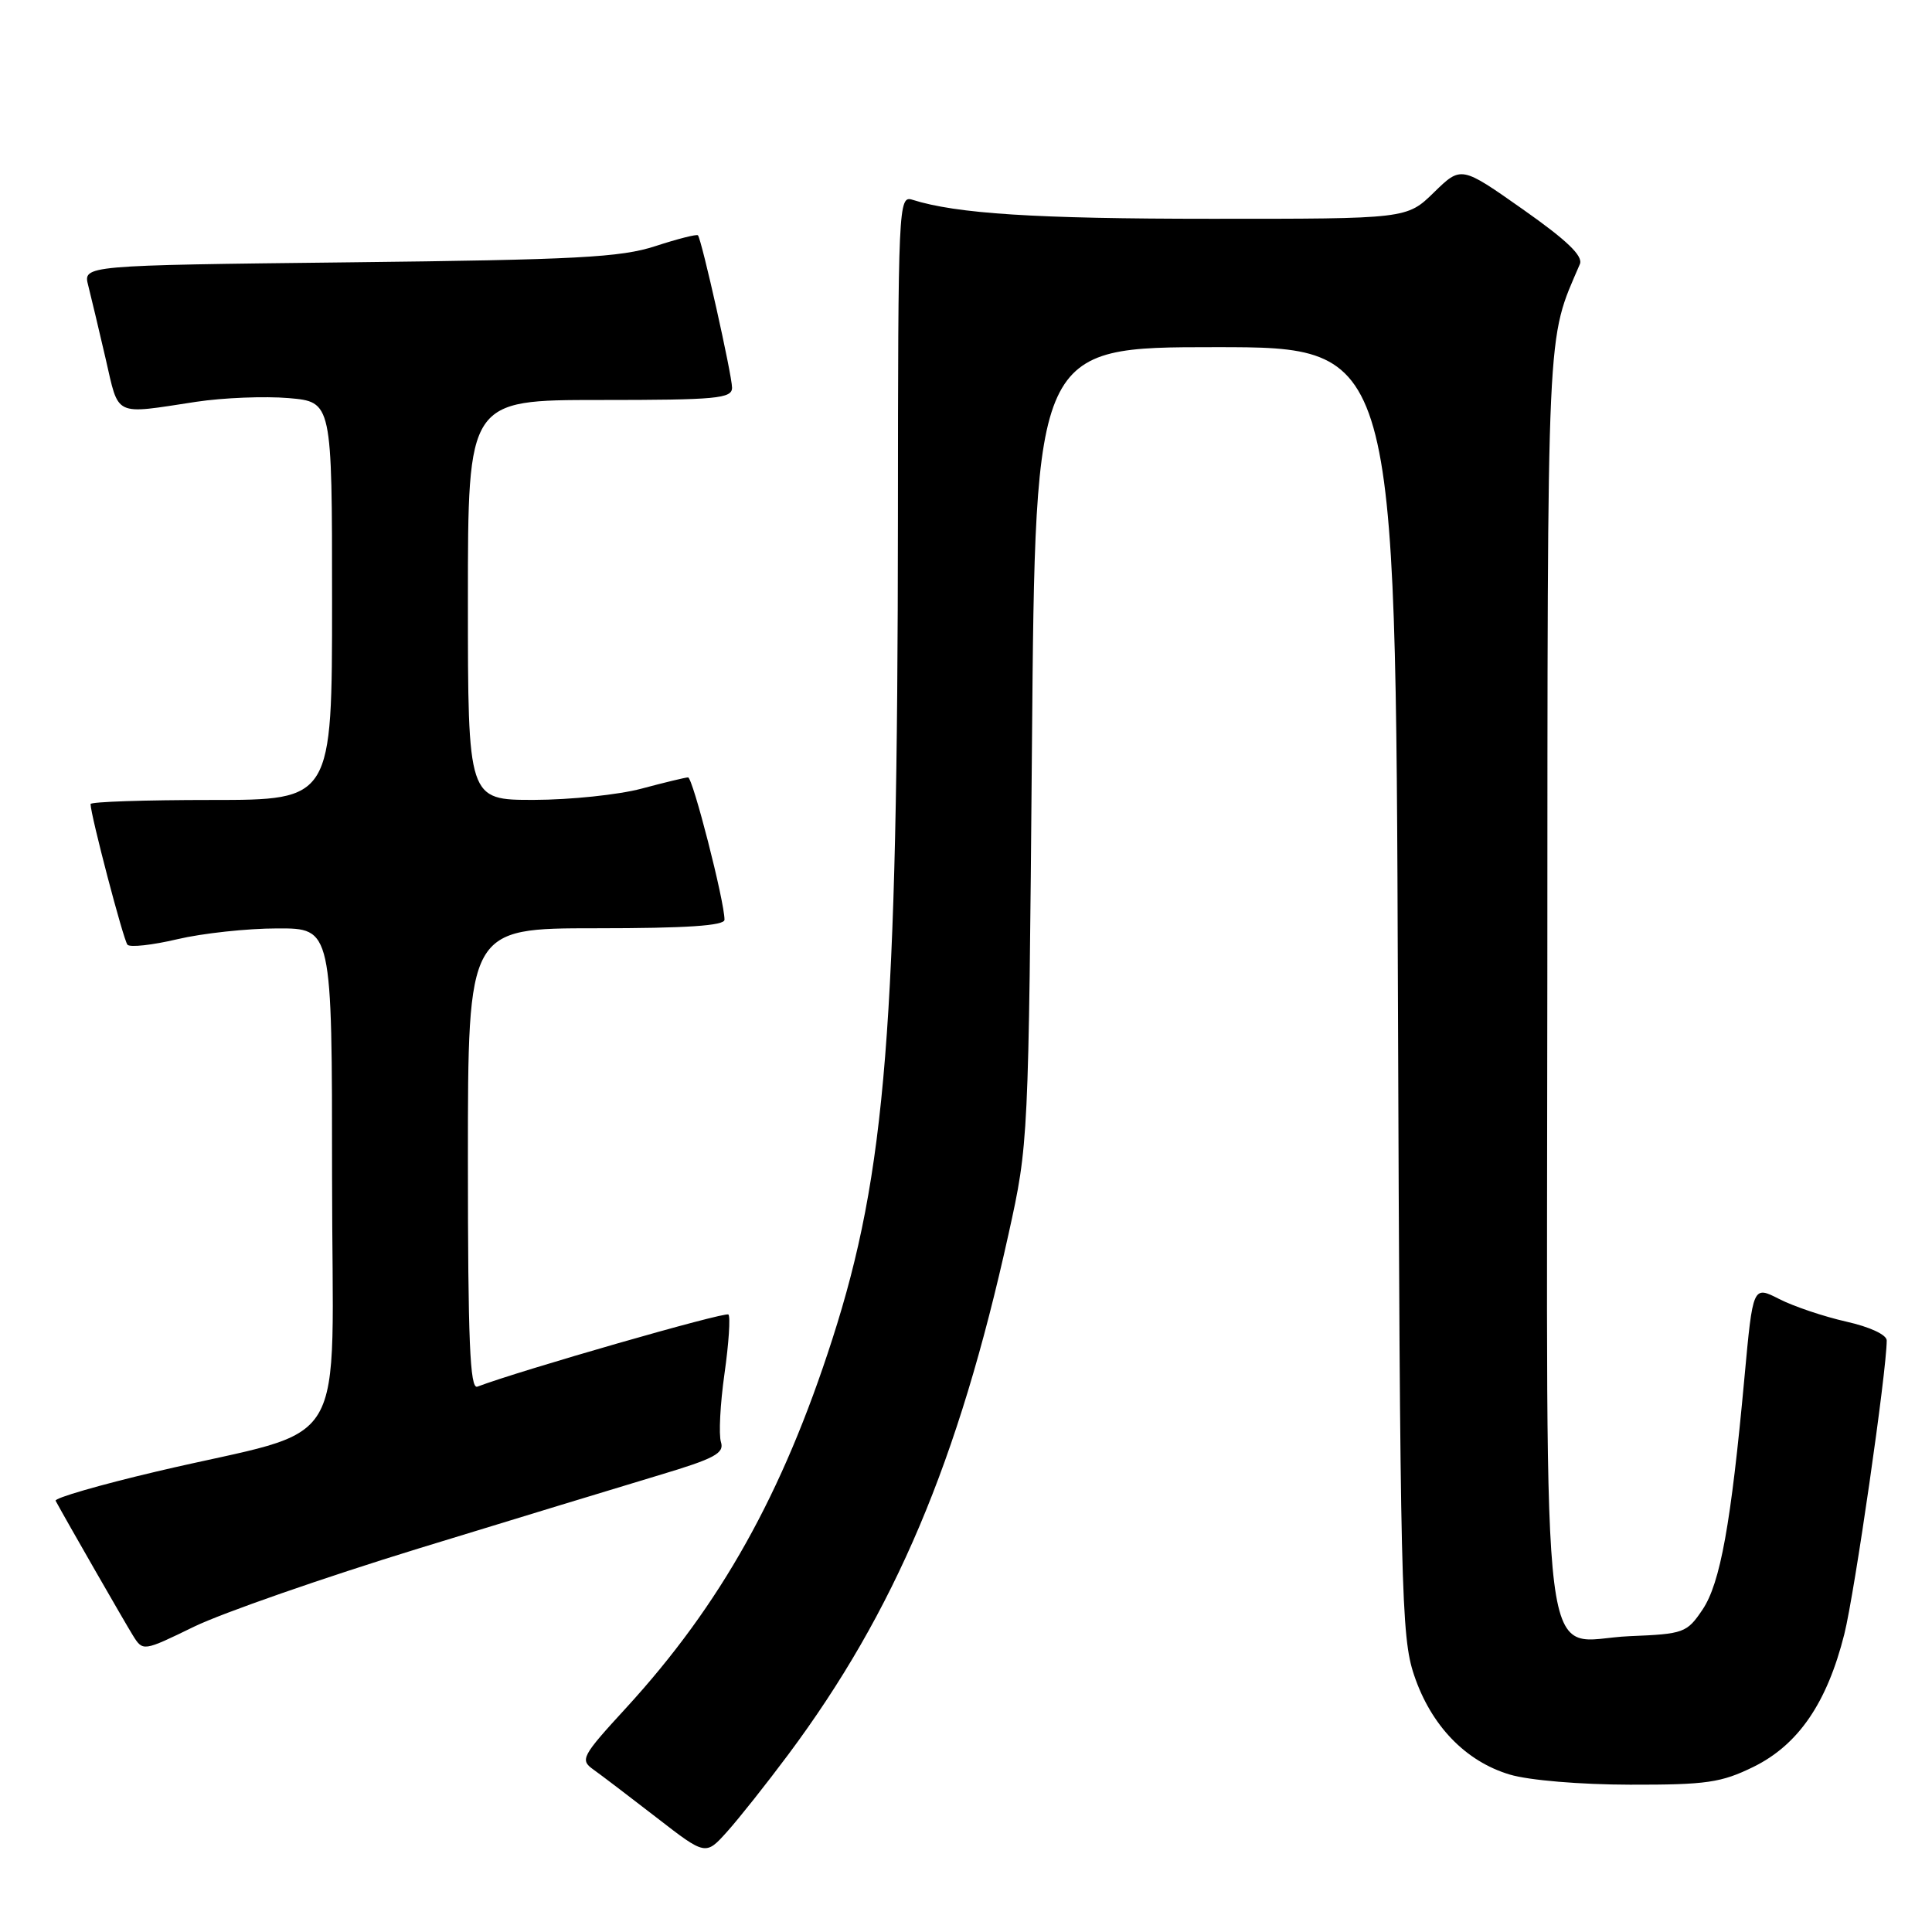 <?xml version="1.0" encoding="UTF-8" standalone="no"?>
<!DOCTYPE svg PUBLIC "-//W3C//DTD SVG 1.1//EN" "http://www.w3.org/Graphics/SVG/1.1/DTD/svg11.dtd" >
<svg xmlns="http://www.w3.org/2000/svg" xmlns:xlink="http://www.w3.org/1999/xlink" version="1.1" viewBox="0 0 256 256">
 <g >
 <path fill="currentColor"
d=" M 104.44 232.50 C 118.56 213.56 126.99 193.66 133.64 163.50 C 136.28 151.54 136.29 151.33 136.74 98.75 C 137.18 46.00 137.18 46.00 161.05 46.00 C 184.93 46.00 184.93 46.00 185.23 131.25 C 185.52 210.69 185.66 216.87 187.37 221.95 C 189.61 228.64 194.19 233.39 200.06 235.14 C 202.60 235.90 209.42 236.47 216.00 236.48 C 226.13 236.50 228.08 236.21 232.36 234.11 C 238.30 231.18 242.09 225.64 244.38 216.54 C 245.75 211.09 250.00 181.65 250.00 177.62 C 250.00 176.86 247.76 175.82 244.63 175.12 C 241.67 174.45 237.68 173.11 235.76 172.13 C 232.27 170.35 232.27 170.35 231.15 182.52 C 229.37 201.93 227.95 209.78 225.59 213.29 C 223.52 216.36 223.11 216.51 215.96 216.80 C 203.85 217.29 204.99 226.41 205.03 129.64 C 205.07 41.27 204.88 45.42 209.34 35.00 C 209.80 33.93 207.65 31.86 201.79 27.74 C 193.61 21.98 193.61 21.98 190.01 25.49 C 186.42 29.00 186.42 29.00 160.46 28.99 C 137.20 28.99 126.74 28.32 120.90 26.47 C 119.05 25.88 119.00 27.05 118.98 68.68 C 118.94 135.91 117.39 155.37 110.29 177.44 C 103.69 197.97 95.49 212.64 82.96 226.31 C 77.08 232.71 76.83 233.19 78.61 234.46 C 79.65 235.20 83.42 238.07 87.00 240.84 C 93.50 245.88 93.50 245.88 96.36 242.69 C 97.93 240.94 101.57 236.35 104.44 232.50 Z  M 55.50 205.17 C 68.15 201.29 82.46 196.93 87.29 195.48 C 94.68 193.27 96.00 192.57 95.53 191.08 C 95.22 190.11 95.43 186.02 96.00 182.01 C 96.57 177.99 96.80 174.47 96.52 174.18 C 96.11 173.77 68.84 181.61 63.25 183.74 C 62.27 184.11 62.00 177.68 62.00 153.61 C 62.00 123.00 62.00 123.00 79.00 123.00 C 90.94 123.00 96.00 122.66 96.00 121.87 C 96.00 119.42 91.79 103.00 91.17 103.01 C 90.80 103.02 88.03 103.69 85.00 104.50 C 81.97 105.31 75.56 105.98 70.75 105.99 C 62.00 106.00 62.00 106.00 62.00 79.50 C 62.00 53.00 62.00 53.00 79.50 53.00 C 94.99 53.00 97.00 52.81 97.00 51.37 C 97.00 49.70 92.98 31.75 92.48 31.18 C 92.32 31.01 89.79 31.65 86.85 32.61 C 82.28 34.11 76.39 34.42 46.25 34.76 C 11.00 35.16 11.00 35.16 11.69 37.83 C 12.06 39.30 13.10 43.65 13.99 47.50 C 15.80 55.33 14.94 54.92 26.00 53.24 C 29.58 52.70 35.09 52.48 38.25 52.75 C 44.00 53.25 44.00 53.25 44.00 79.62 C 44.00 106.00 44.00 106.00 28.00 106.00 C 19.20 106.00 12.00 106.24 12.00 106.54 C 12.00 107.97 16.36 124.59 16.89 125.18 C 17.22 125.56 20.20 125.23 23.50 124.45 C 26.80 123.67 32.76 123.02 36.75 123.02 C 44.00 123.00 44.00 123.00 44.00 155.96 C 44.00 193.72 46.92 188.81 20.76 194.98 C 13.20 196.76 7.17 198.51 7.37 198.86 C 8.80 201.50 16.51 214.93 17.59 216.67 C 18.94 218.84 18.94 218.84 25.72 215.54 C 29.45 213.73 42.85 209.06 55.50 205.17 Z "/>
</g>
</svg>